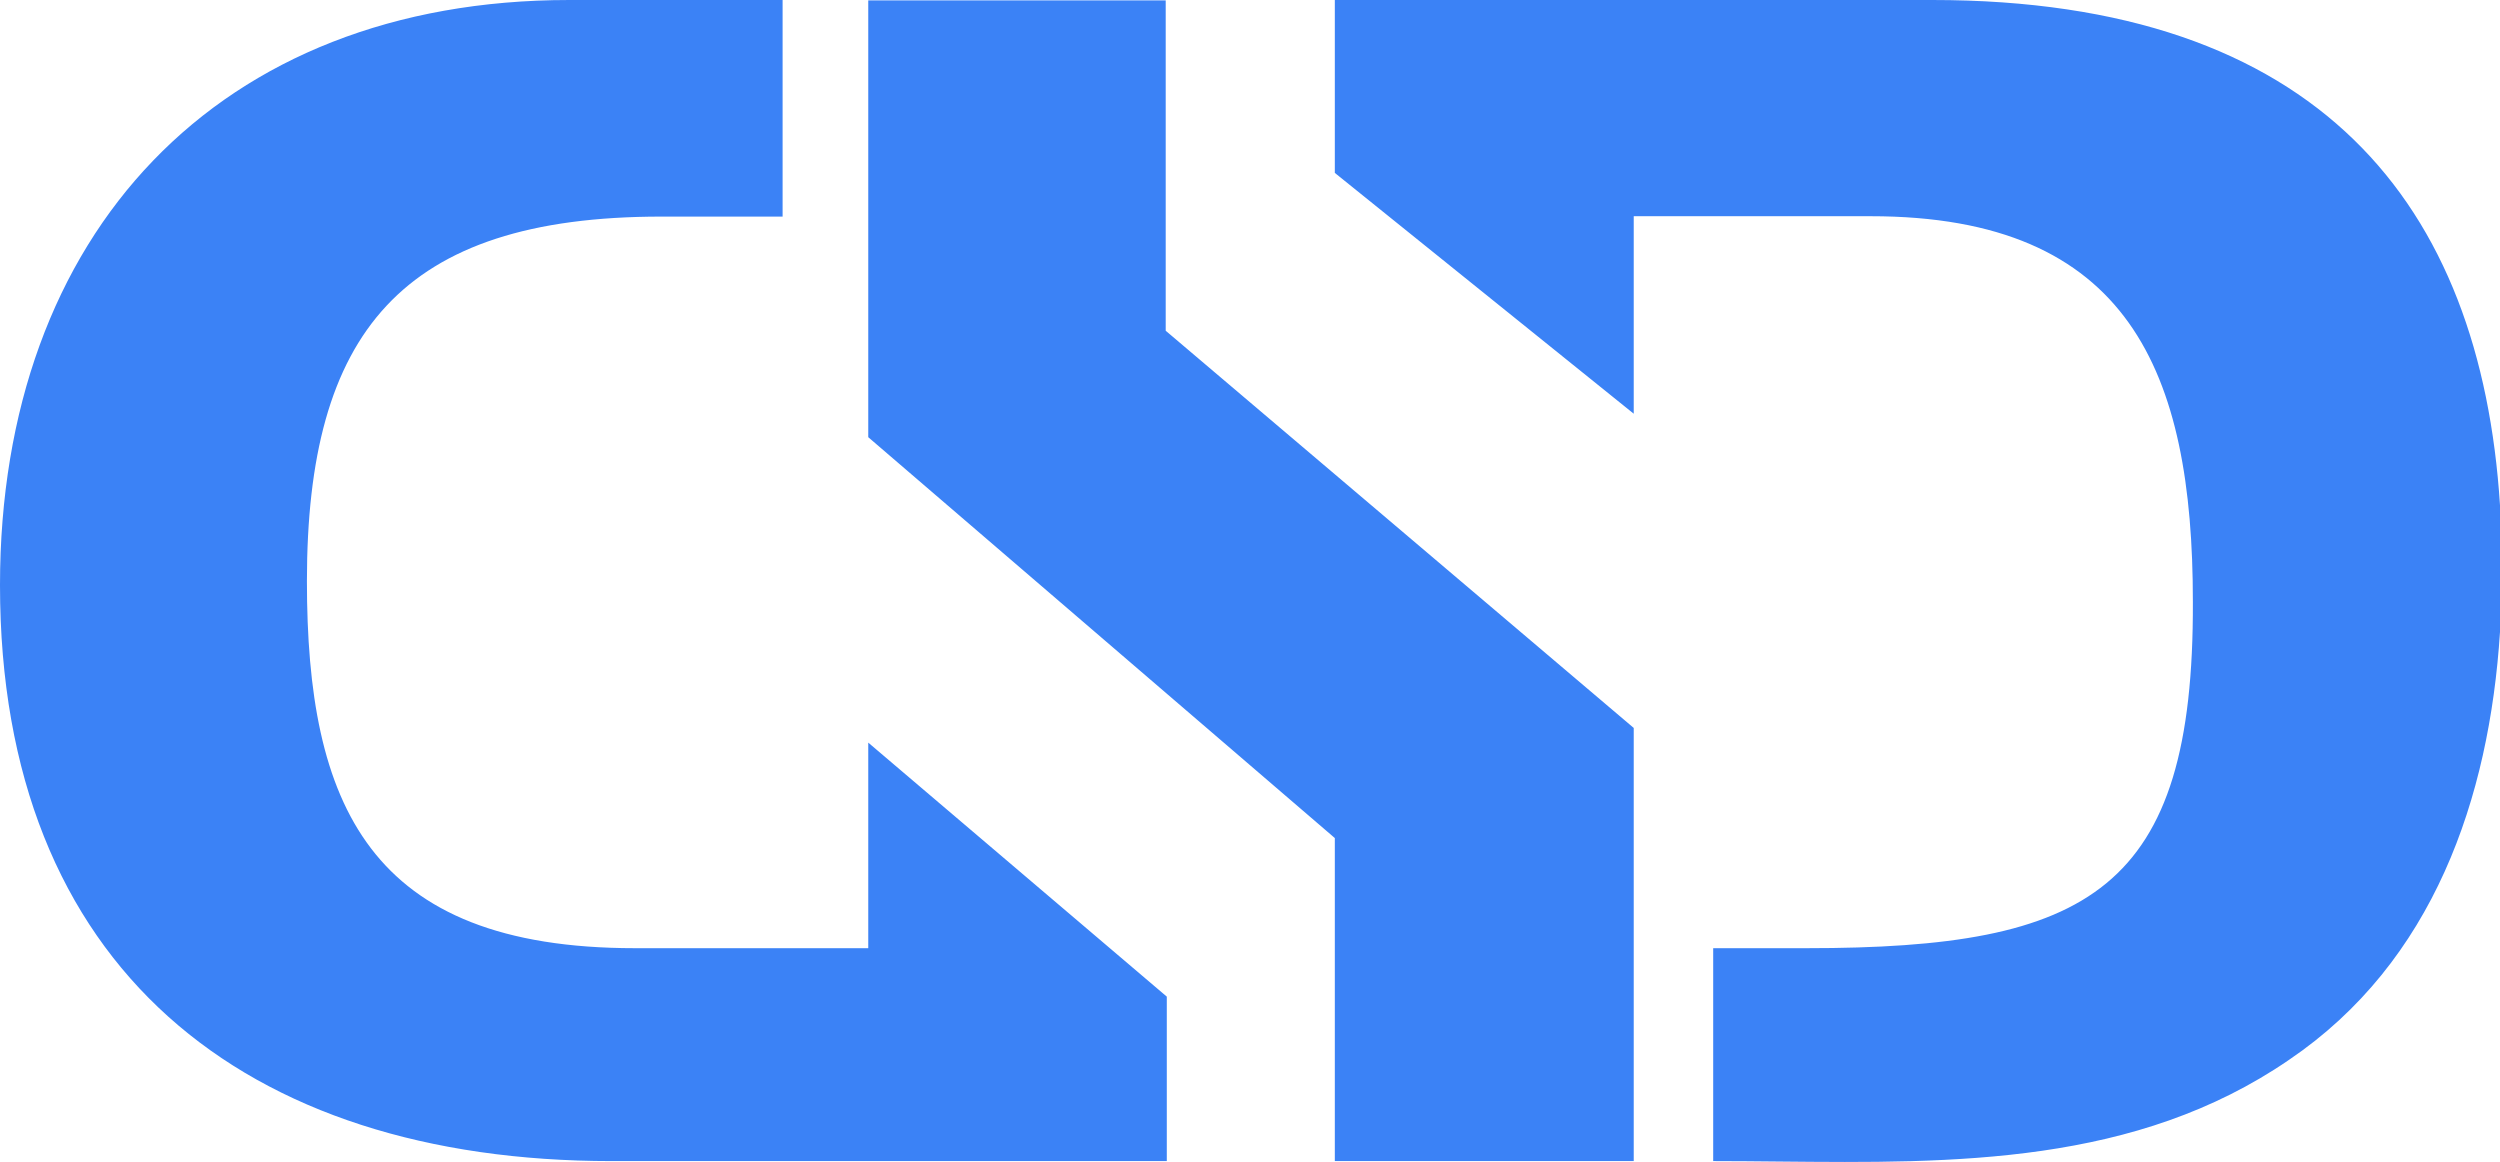 <svg width="142" height="66" viewBox="0 0 142 66" fill="none" xmlns="http://www.w3.org/2000/svg">
<path fill-rule="evenodd" clip-rule="evenodd" d="M34.742 65.95C13.893 65.95 0 54.962 0 33.236C0 13.24 12.423 1.90735e-05 32.34 1.90735e-05H44.452V12.302H37.578C22.754 12.302 17.433 18.932 17.433 33.006C17.433 45.663 20.911 53.857 36.067 53.857H49.317V42.181L66.274 56.609V65.95H34.742ZM92.796 41.347V65.95H75.818V47.602L49.317 24.833V0.021H66.212V18.786L92.796 41.347ZM92.796 12.281V23.499L75.818 9.821V1.90735e-05H109.752C131.715 1.90735e-05 140.905 11.604 142 28.702V35.894C141.392 45.339 138.221 54.641 130.021 60.196C121.308 66.175 110.979 66.073 101.048 65.975C99.794 65.963 98.546 65.95 97.309 65.95V53.857H102.609C118.676 53.857 124.618 50.604 124.555 34.174C124.555 21.142 120.953 12.281 106.253 12.281H92.796Z" fill="#3B82F6"/>
</svg>
